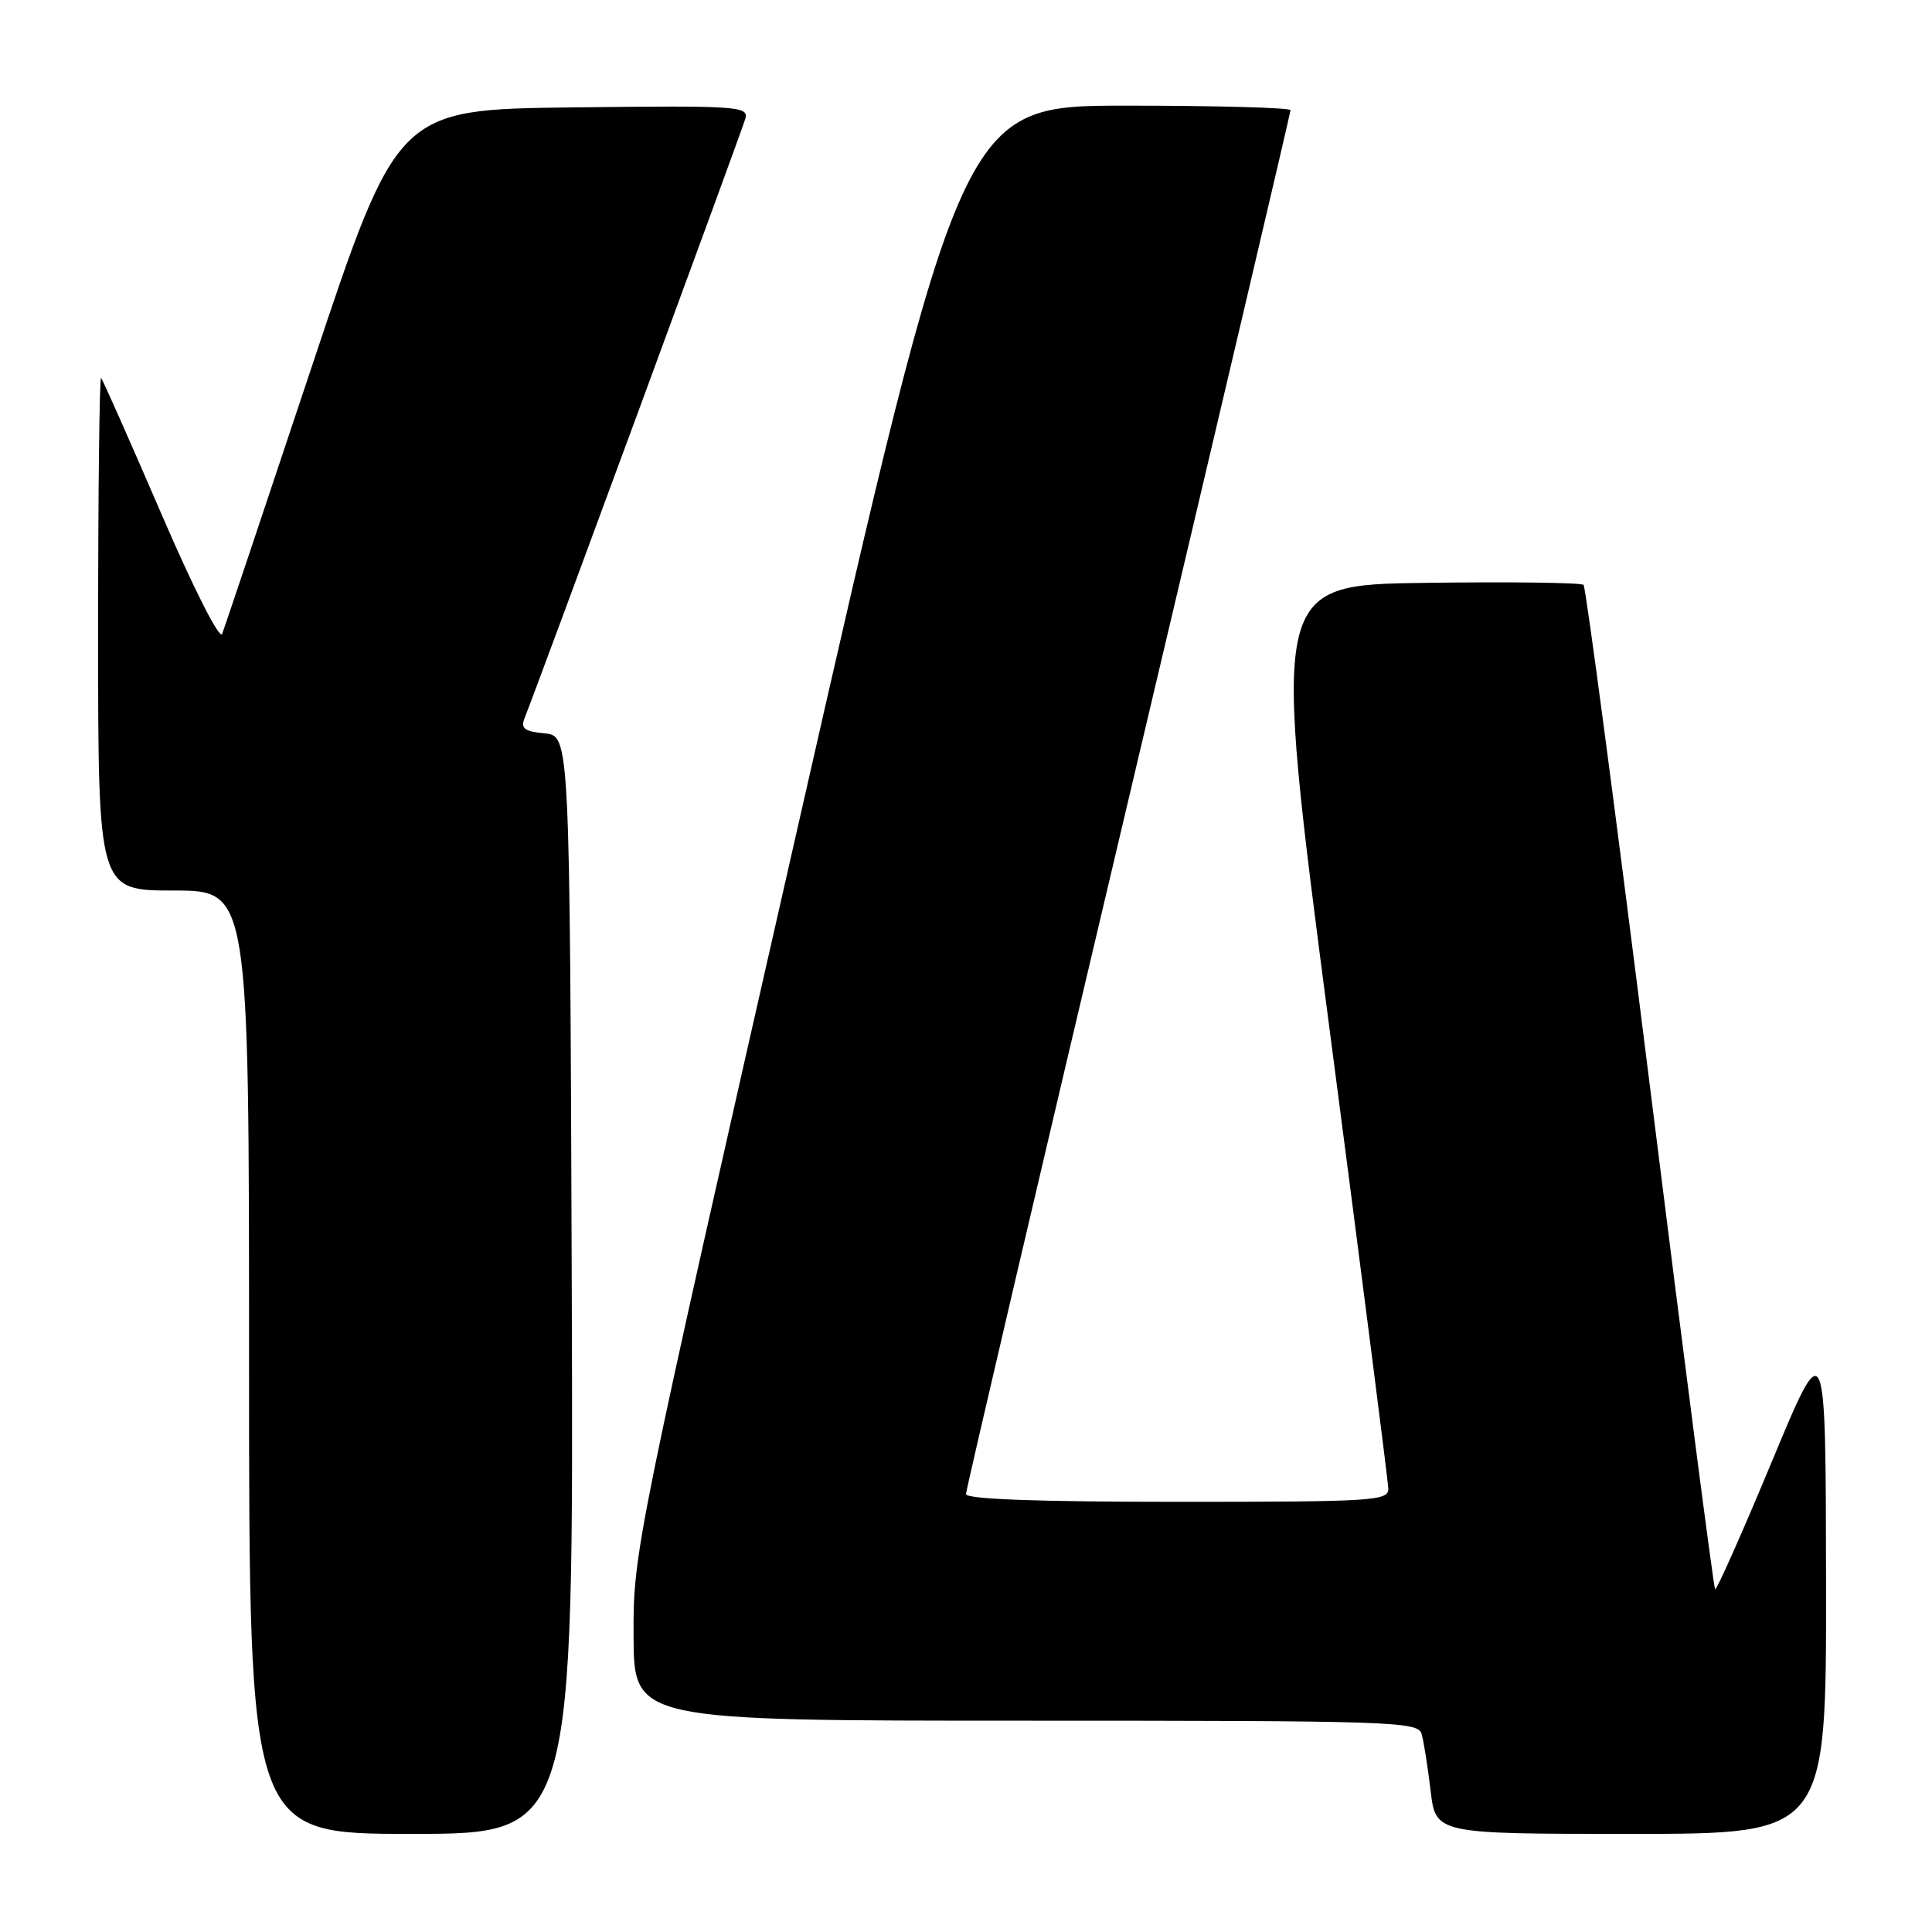<?xml version="1.0" encoding="UTF-8" standalone="no"?>
<!DOCTYPE svg PUBLIC "-//W3C//DTD SVG 1.1//EN" "http://www.w3.org/Graphics/SVG/1.1/DTD/svg11.dtd" >
<svg xmlns="http://www.w3.org/2000/svg" xmlns:xlink="http://www.w3.org/1999/xlink" version="1.1" viewBox="0 0 256 256">
 <g >
 <path fill="currentColor"
d=" M 75.76 170.25 C 75.50 97.50 75.50 97.50 72.17 97.18 C 69.51 96.93 68.97 96.52 69.50 95.18 C 71.61 89.84 98.36 17.20 98.76 15.73 C 99.21 14.07 97.82 13.98 75.96 14.23 C 52.67 14.50 52.67 14.50 41.34 48.50 C 35.11 67.20 29.75 83.17 29.44 83.99 C 29.12 84.84 25.64 77.98 21.34 67.99 C 17.19 58.37 13.61 50.31 13.40 50.08 C 13.18 49.85 13.00 65.04 13.00 83.83 C 13.00 118.00 13.00 118.00 23.00 118.00 C 33.00 118.00 33.00 118.00 33.00 180.50 C 33.00 243.00 33.00 243.00 54.51 243.00 C 76.01 243.00 76.01 243.00 75.76 170.25 Z  M 241.96 209.75 C 241.92 176.50 241.92 176.50 234.76 193.72 C 230.82 203.18 227.44 210.78 227.26 210.59 C 227.07 210.40 223.19 180.50 218.65 144.15 C 214.10 107.79 210.13 77.80 209.83 77.50 C 209.54 77.20 200.11 77.08 188.88 77.23 C 168.47 77.50 168.47 77.50 176.19 136.50 C 180.44 168.95 183.93 196.29 183.96 197.25 C 184.00 198.88 182.02 199.00 156.00 199.00 C 137.40 199.00 128.00 198.65 128.00 197.97 C 128.00 197.40 137.68 156.04 149.50 106.07 C 161.32 56.09 171.00 14.93 171.00 14.60 C 171.00 14.27 161.20 14.00 149.22 14.00 C 127.44 14.00 127.44 14.00 105.67 109.75 C 84.13 204.51 83.90 205.62 83.95 216.75 C 84.00 228.00 84.00 228.00 135.93 228.00 C 184.53 228.00 187.90 228.11 188.37 229.75 C 188.65 230.71 189.18 234.09 189.56 237.25 C 190.23 243.00 190.23 243.00 216.12 243.00 C 242.00 243.00 242.00 243.00 241.96 209.75 Z "/>
</g>
</svg>